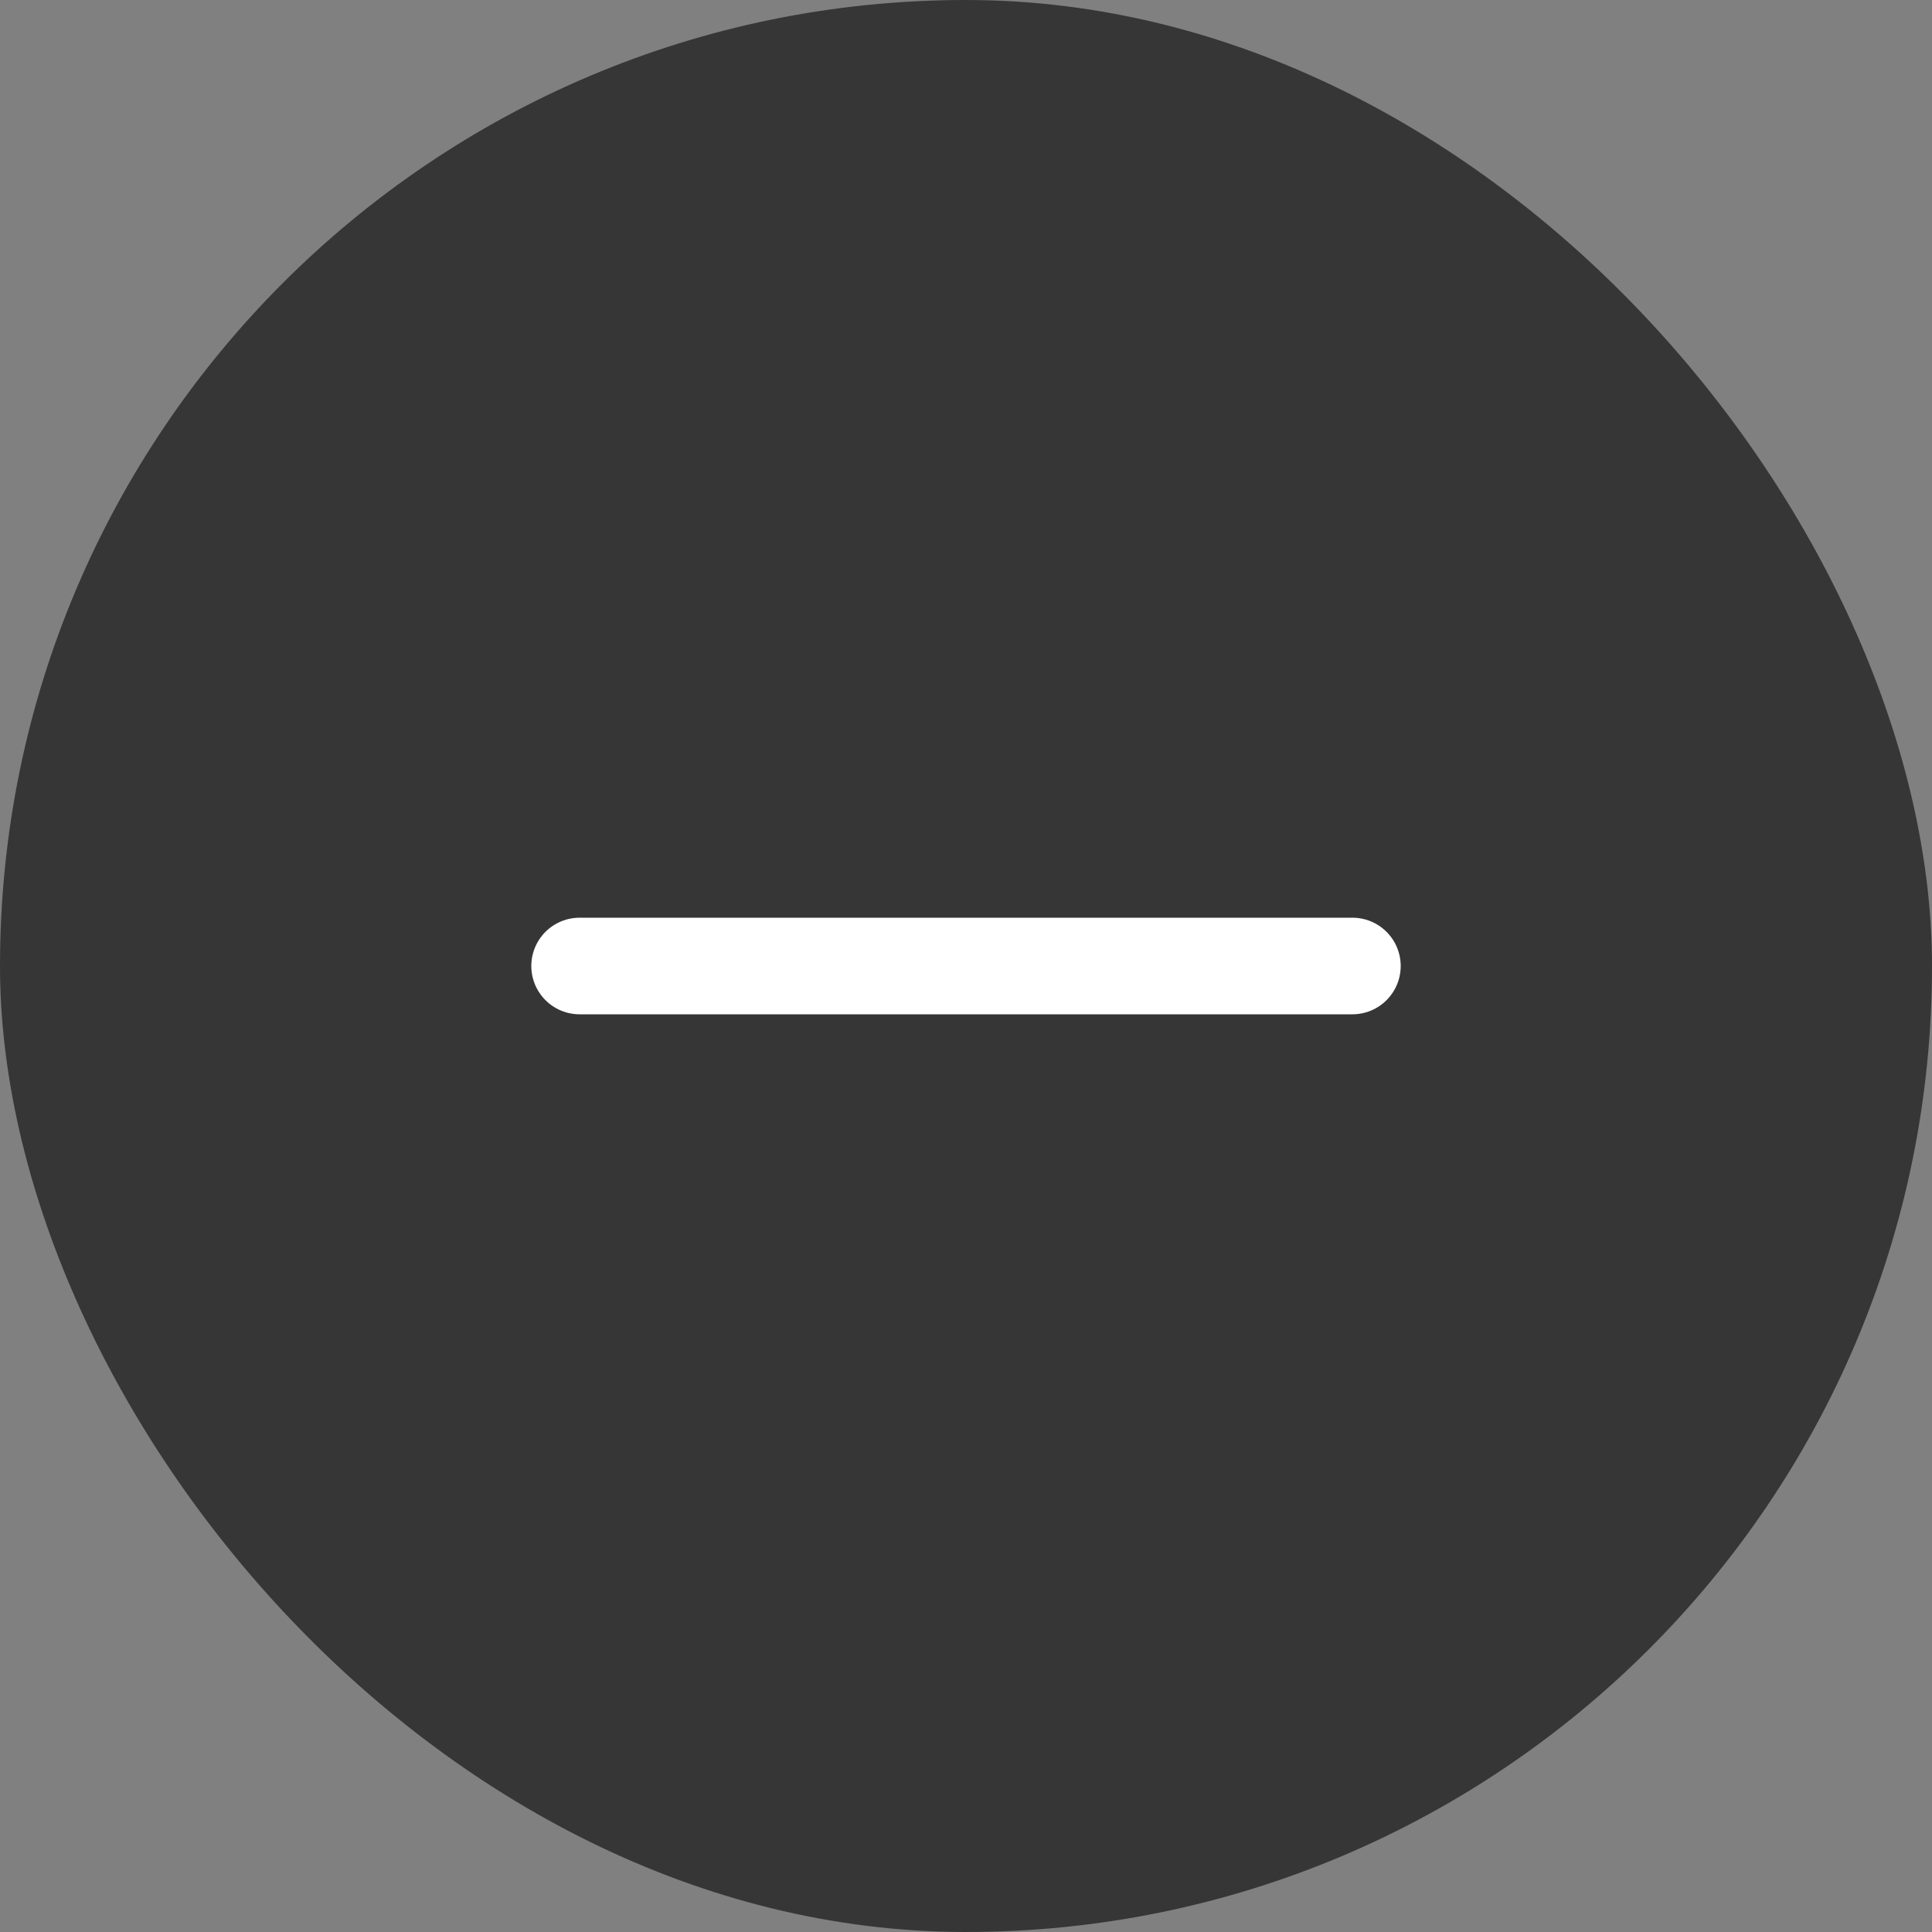 <svg width="30" height="30" viewBox="0 0 30 30" fill="none" xmlns="http://www.w3.org/2000/svg">
<rect x="0" y="0" width="30" height="30" fill="#808080" stroke="none"/>
<rect width="30" height="30" rx="15" fill="#363636"/>
<path d="M9 15H21" stroke="white" stroke-width="1.5" stroke-linecap="round" stroke-linejoin="round"/>
</svg>
